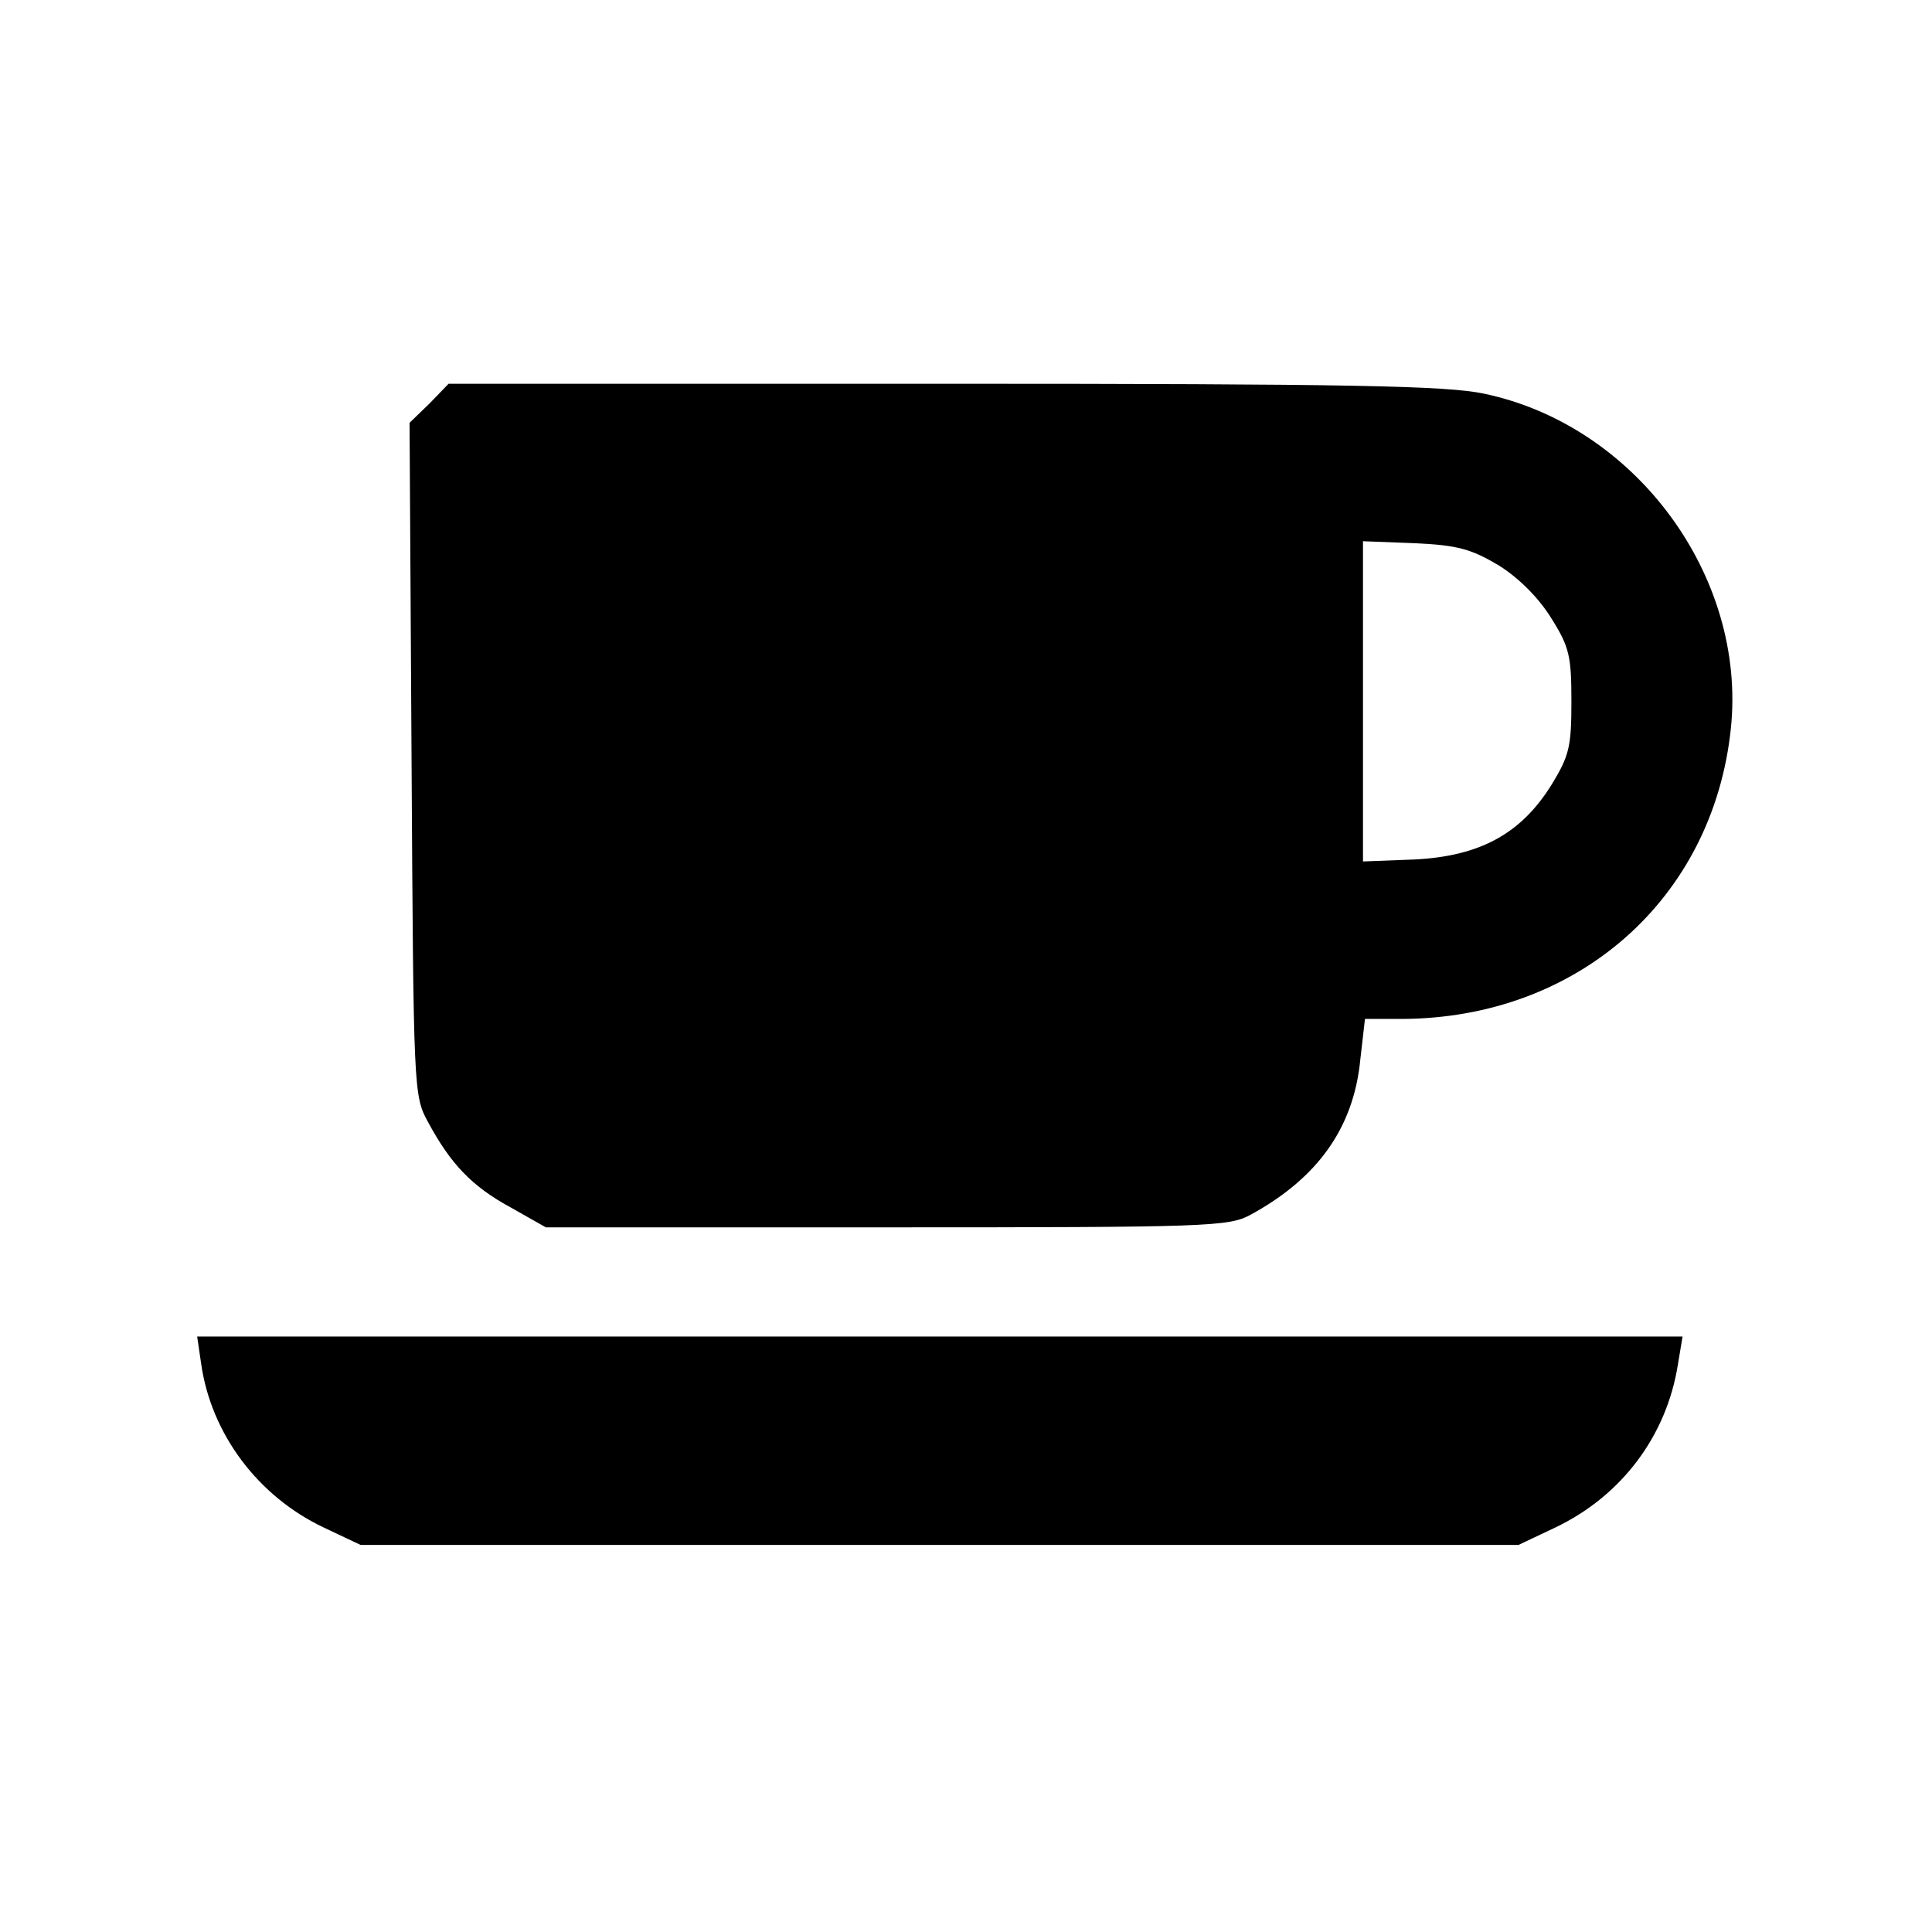 <?xml version="1.0" standalone="no"?>
<!DOCTYPE svg PUBLIC "-//W3C//DTD SVG 20010904//EN"
 "http://www.w3.org/TR/2001/REC-SVG-20010904/DTD/svg10.dtd">
<svg version="1.0" xmlns="http://www.w3.org/2000/svg"
 width="292pt" height="292pt" viewBox="0 0 292 292"
 preserveAspectRatio="xMidYMid meet">
<g transform="translate(0,292) scale(0.1,-0.1)"
fill="#000000" stroke="none">
<path d="M649 2310 l-30 -29 3 -508 c3 -502 3 -509 25 -549 34 -63 66 -97 125
-129 l53 -30 515 0 c486 0 517 1 550 19 101 55 156 131 166 235 l7 61 56 0
c265 1 470 181 497 439 24 230 -144 458 -373 506 -56 12 -201 15 -816 15
l-749 0 -29 -30z m1617 -245 c30 -19 60 -49 79 -80 27 -43 30 -57 30 -125 0
-68 -3 -82 -30 -126 -46 -74 -108 -108 -207 -113 l-78 -3 0 242 0 242 78 -3
c66 -3 86 -9 128 -34z"/>
<path d="M304 859 c15 -106 86 -201 186 -248 l55 -26 875 0 875 0 55 26 c101
48 169 139 186 247 l7 42 -1123 0 -1122 0 6 -41z"/>
</g>
</svg>
